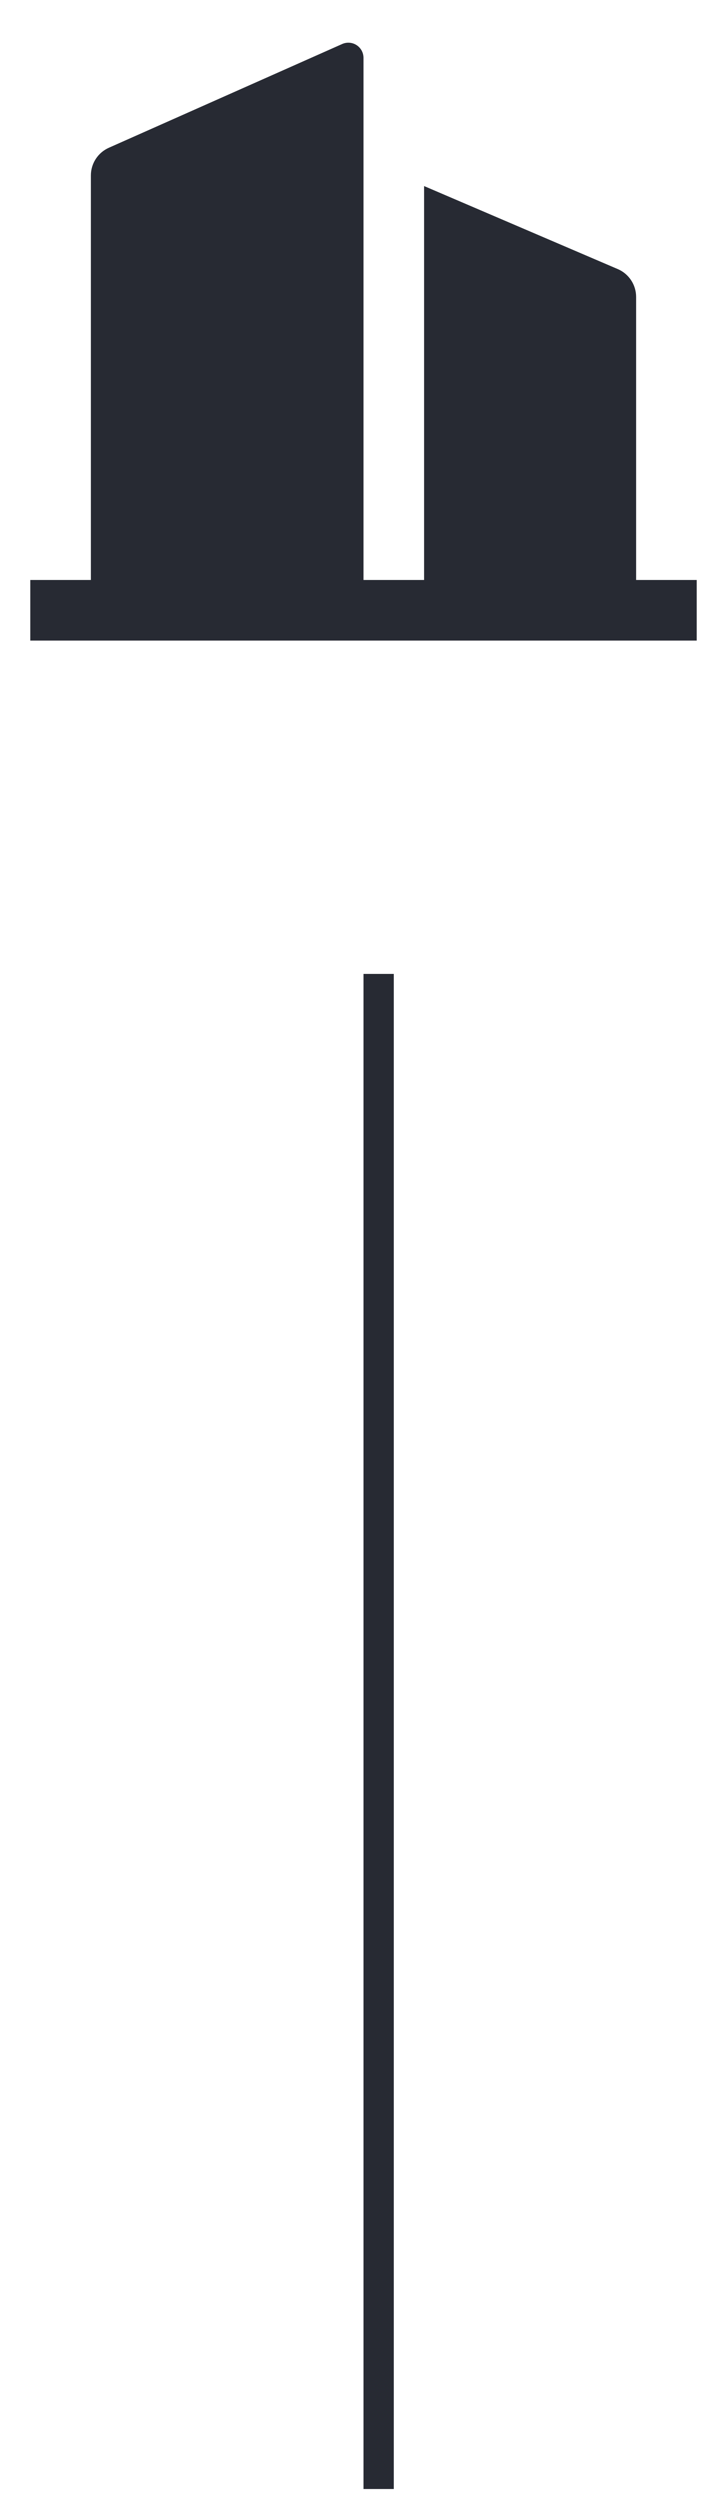 <svg width="48" height="165" viewBox="0 0 48 165" fill="none" xmlns="http://www.w3.org/2000/svg">
<g clip-path="url(#clip0_189_11357)">
<path d="M24 38.28H28V12.28L40.788 17.76C41.148 17.914 41.455 18.171 41.67 18.498C41.886 18.825 42 19.208 42 19.6V38.28H46V42.28H2V38.28H6V11.58C6 11.193 6.112 10.814 6.323 10.49C6.534 10.165 6.834 9.909 7.188 9.752L22.594 2.904C22.746 2.836 22.913 2.808 23.08 2.821C23.246 2.834 23.406 2.889 23.546 2.98C23.686 3.071 23.8 3.196 23.88 3.342C23.959 3.489 24 3.653 24 3.82V38.28Z" fill="#272A33"/>
</g>
<line x1="25" y1="64.28" x2="25" y2="164.28" stroke="#272A33" stroke-width="2"/>
<defs>
<clipPath id="clip0_189_11357">
<rect width="48" height="48" fill="white" transform="translate(0 0.28)"/>
</clipPath>
</defs>
</svg>
